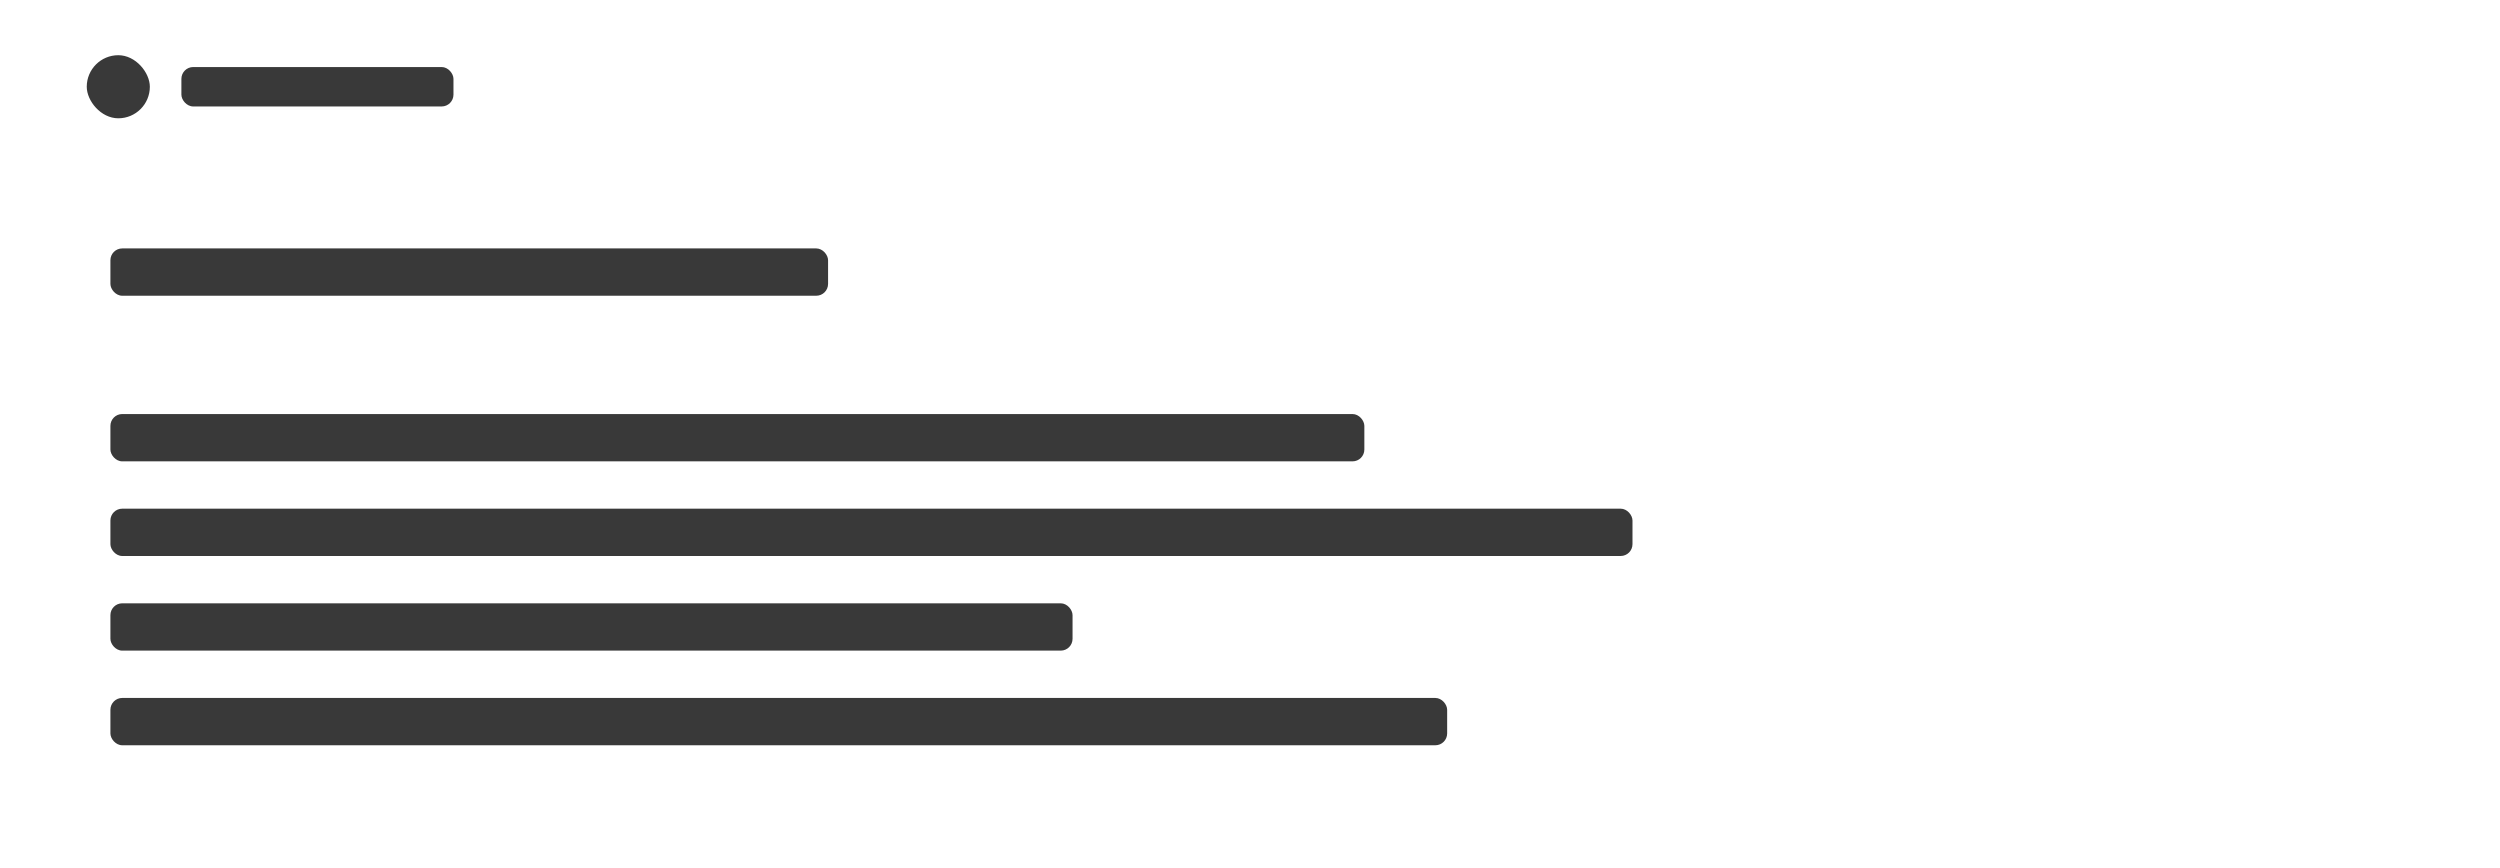 <svg id="ey2DYT1JSuj1"
  xmlns="http://www.w3.org/2000/svg"
  xmlns:xlink="http://www.w3.org/1999/xlink" viewBox="0 0 634 220" shape-rendering="geometricPrecision" text-rendering="geometricPrecision">
  <style>#ey2DYT1JSuj17_to {animation: ey2DYT1JSuj17_to__to 2000ms linear infinite normal forwards}@keyframes ey2DYT1JSuj17_to__to { 0% {transform: translate(-317px,110px)} 100% {transform: translate(951px,110px)}}</style>
  <defs>
    <linearGradient id="ey2DYT1JSuj17-fill" x1="0" y1="0.5" x2="1" y2="0.5" spreadMethod="pad" gradientUnits="objectBoundingBox" gradientTransform="translate(0 0)">
      <stop id="ey2DYT1JSuj17-fill-0" offset="0%" stop-color="rgba(57,57,57,0)"/>
      <stop id="ey2DYT1JSuj17-fill-1" offset="51%" stop-color="#a8a8a8"/>
      <stop id="ey2DYT1JSuj17-fill-2" offset="100%" stop-color="rgba(57,57,57,0)"/>
    </linearGradient>
  </defs>
  <g>
    <rect width="182" height="12" rx="3" ry="3" transform="translate(28 63)" fill="#393939"/>
    <rect width="318" height="12" rx="3" ry="3" transform="translate(28 105)" fill="#393939"/>
    <rect width="386" height="12" rx="3" ry="3" transform="translate(28 129)" fill="#393939"/>
    <rect width="244" height="12" rx="3" ry="3" transform="translate(28 153)" fill="#393939"/>
    <rect width="339" height="12" rx="3" ry="3" transform="translate(28 177)" fill="#393939"/>
    <rect width="69" height="10" rx="3" ry="3" transform="translate(46 17)" fill="#393939"/>
    <rect width="16" height="16" rx="8" ry="8" transform="translate(22 14)" fill="#393939"/>
    <g mask="url(#ey2DYT1JSuj18)">
      <g id="ey2DYT1JSuj17_to" transform="translate(-317,110)">
        <rect width="634" height="220" rx="0" ry="0" transform="translate(-317,-110)" fill="url(#ey2DYT1JSuj17-fill)"/>
      </g>
      <mask id="ey2DYT1JSuj18" mask-type="luminance">
        <g>
          <rect width="16" height="16" rx="8" ry="8" transform="translate(22 14)" fill="#393939"/>
          <rect width="182" height="12" rx="3" ry="3" transform="translate(28 63)" fill="#393939"/>
          <rect width="318" height="12" rx="3" ry="3" transform="translate(28 105)" fill="#393939"/>
          <rect width="386" height="12" rx="3" ry="3" transform="translate(28 129)" fill="#393939"/>
          <rect width="244" height="12" rx="3" ry="3" transform="translate(28 153)" fill="#393939"/>
          <rect width="339" height="12" rx="3" ry="3" transform="translate(28 177)" fill="#393939"/>
          <rect width="69" height="10" rx="3" ry="3" transform="translate(46 17)" fill="#393939"/>
        </g>
      </mask>
    </g>
  </g>
</svg>
